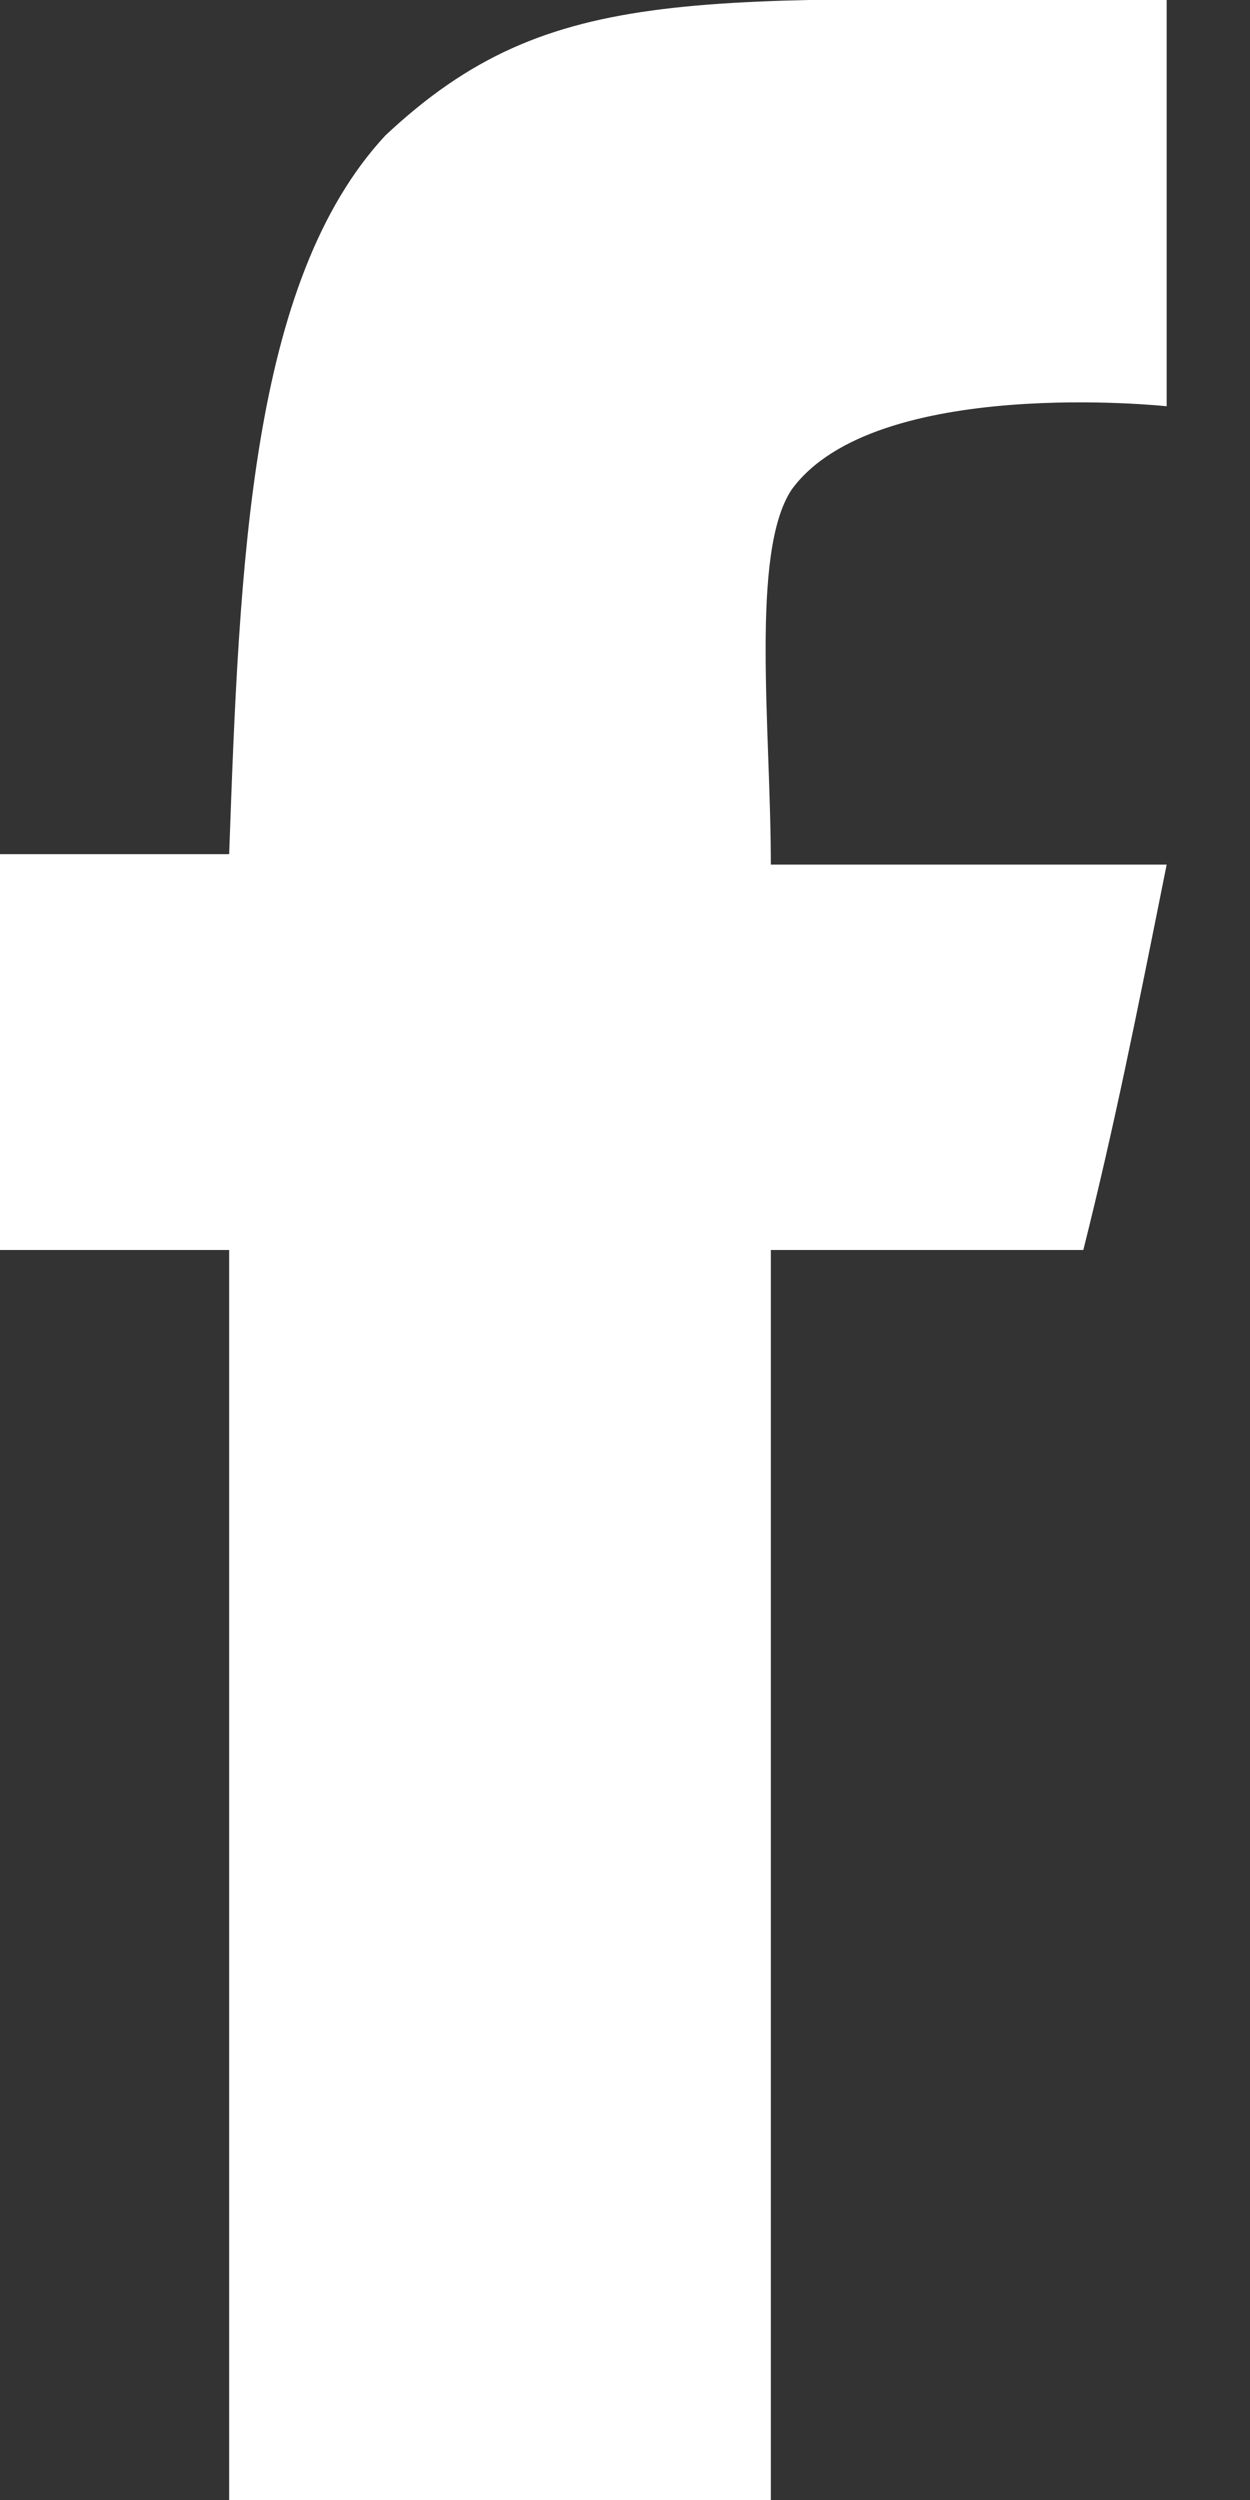 <svg id="Capa_1" xmlns="http://www.w3.org/2000/svg" viewBox="0 0 12 24"><rect x="0" y="0" width="12" height="24" fill="#333333" stroke="none"/><style>.st0{fill:#fff}</style><title>Fill 16</title><g id="HTML"><g id="_x31_-Home"><g id="Group"><path id="Fill-16" class="st0" d="M1243.2 29v3.9s-2.8-.3-3.6.8c-.4.6-.2 2.3-.2 3.6h3.8c-.3 1.5-.5 2.5-.8 3.7h-3v12h-5.2V41h-2.2v-3.8h2.2c.1-2.8.2-5.5 1.5-6.9 1.6-1.5 3-1.3 7.5-1.3" transform="translate(-1232 -29)"/></g></g></g></svg>